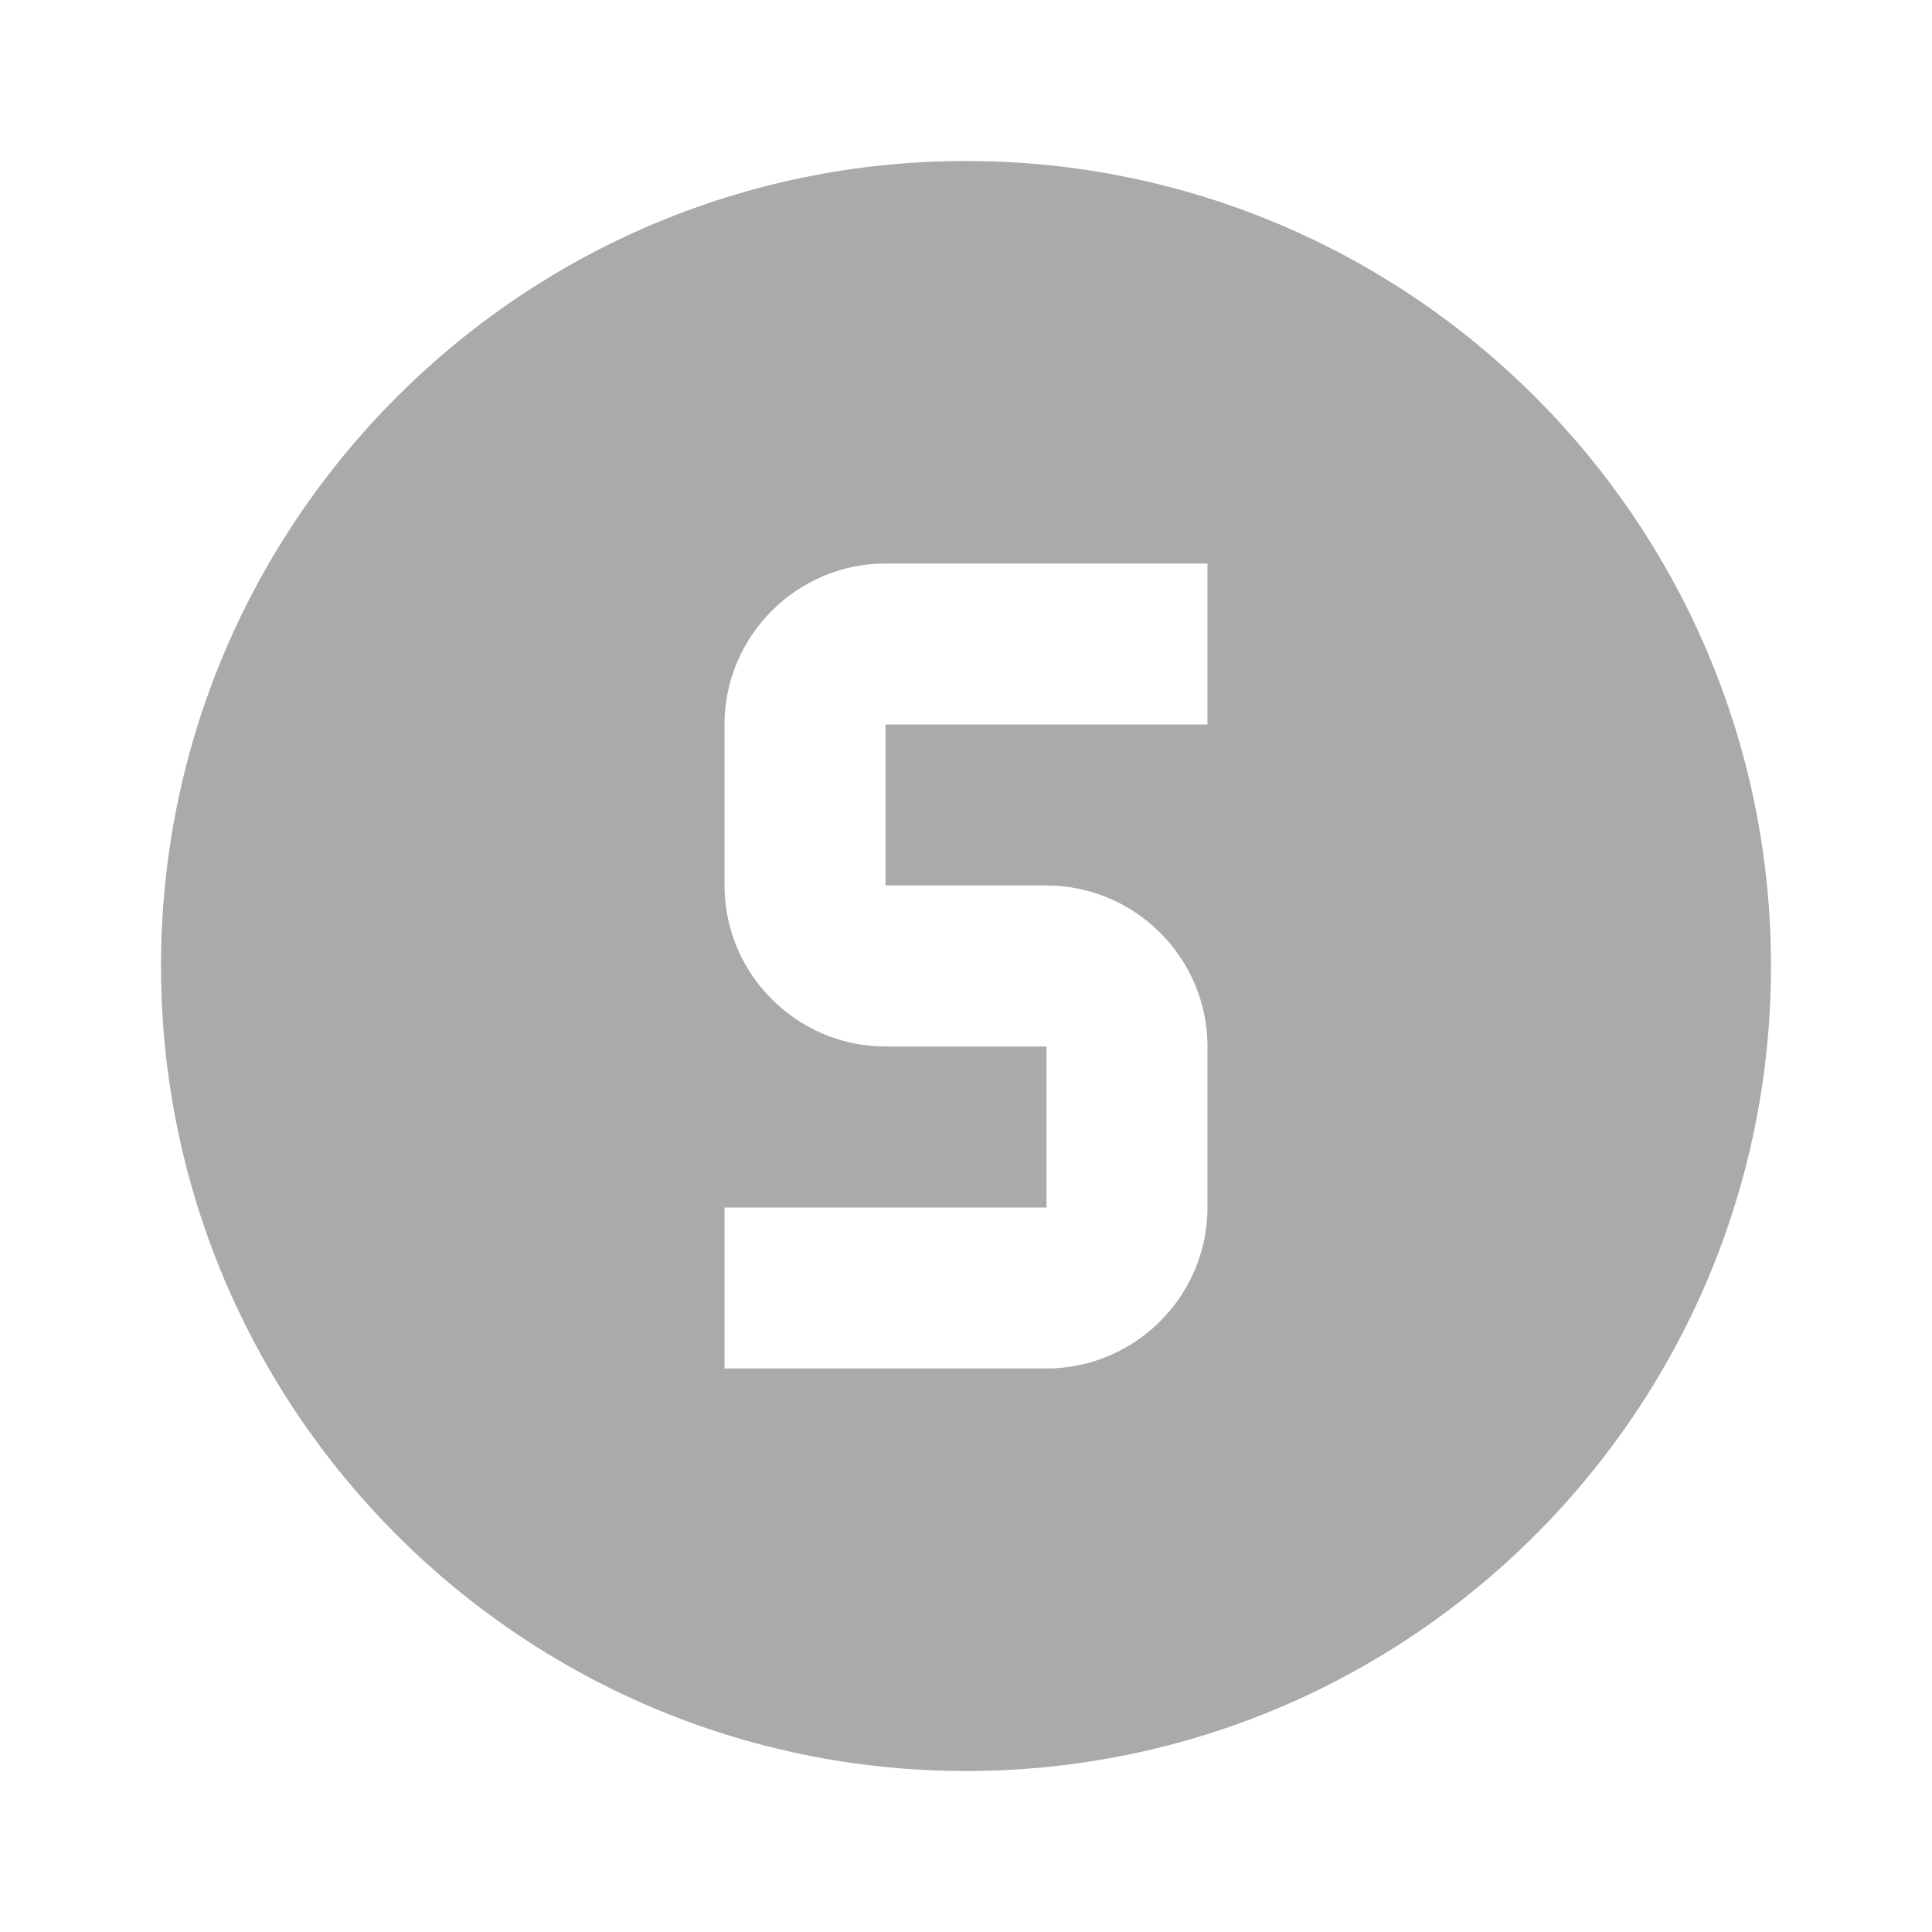 <?xml version="1.0" encoding="UTF-8"?><!DOCTYPE svg PUBLIC "-//W3C//DTD SVG 1.1//EN" "http://www.w3.org/Graphics/SVG/1.1/DTD/svg11.dtd"><svg xmlns="http://www.w3.org/2000/svg" xmlns:xlink="http://www.w3.org/1999/xlink" version="1.1" id="mdi-alpha-s-circle" width="24" height="24" viewBox="0 0 24 24"><path fill="#aaa" d="M11,7C9.9,7 9,7.9 9,9V11C9,12.1 9.9,13 11,13H13V15H9V17H13C14.1,17 15,16.1 15,15V13C15,11.9 14.1,11 13,11H11V9H15V7H11M12,2C17.52,2 22,6.48 22,12C22,17.52 17.52,22 12,22C6.48,22 2,17.52 2,12C2,6.48 6.48,2 12,2Z" /></svg>